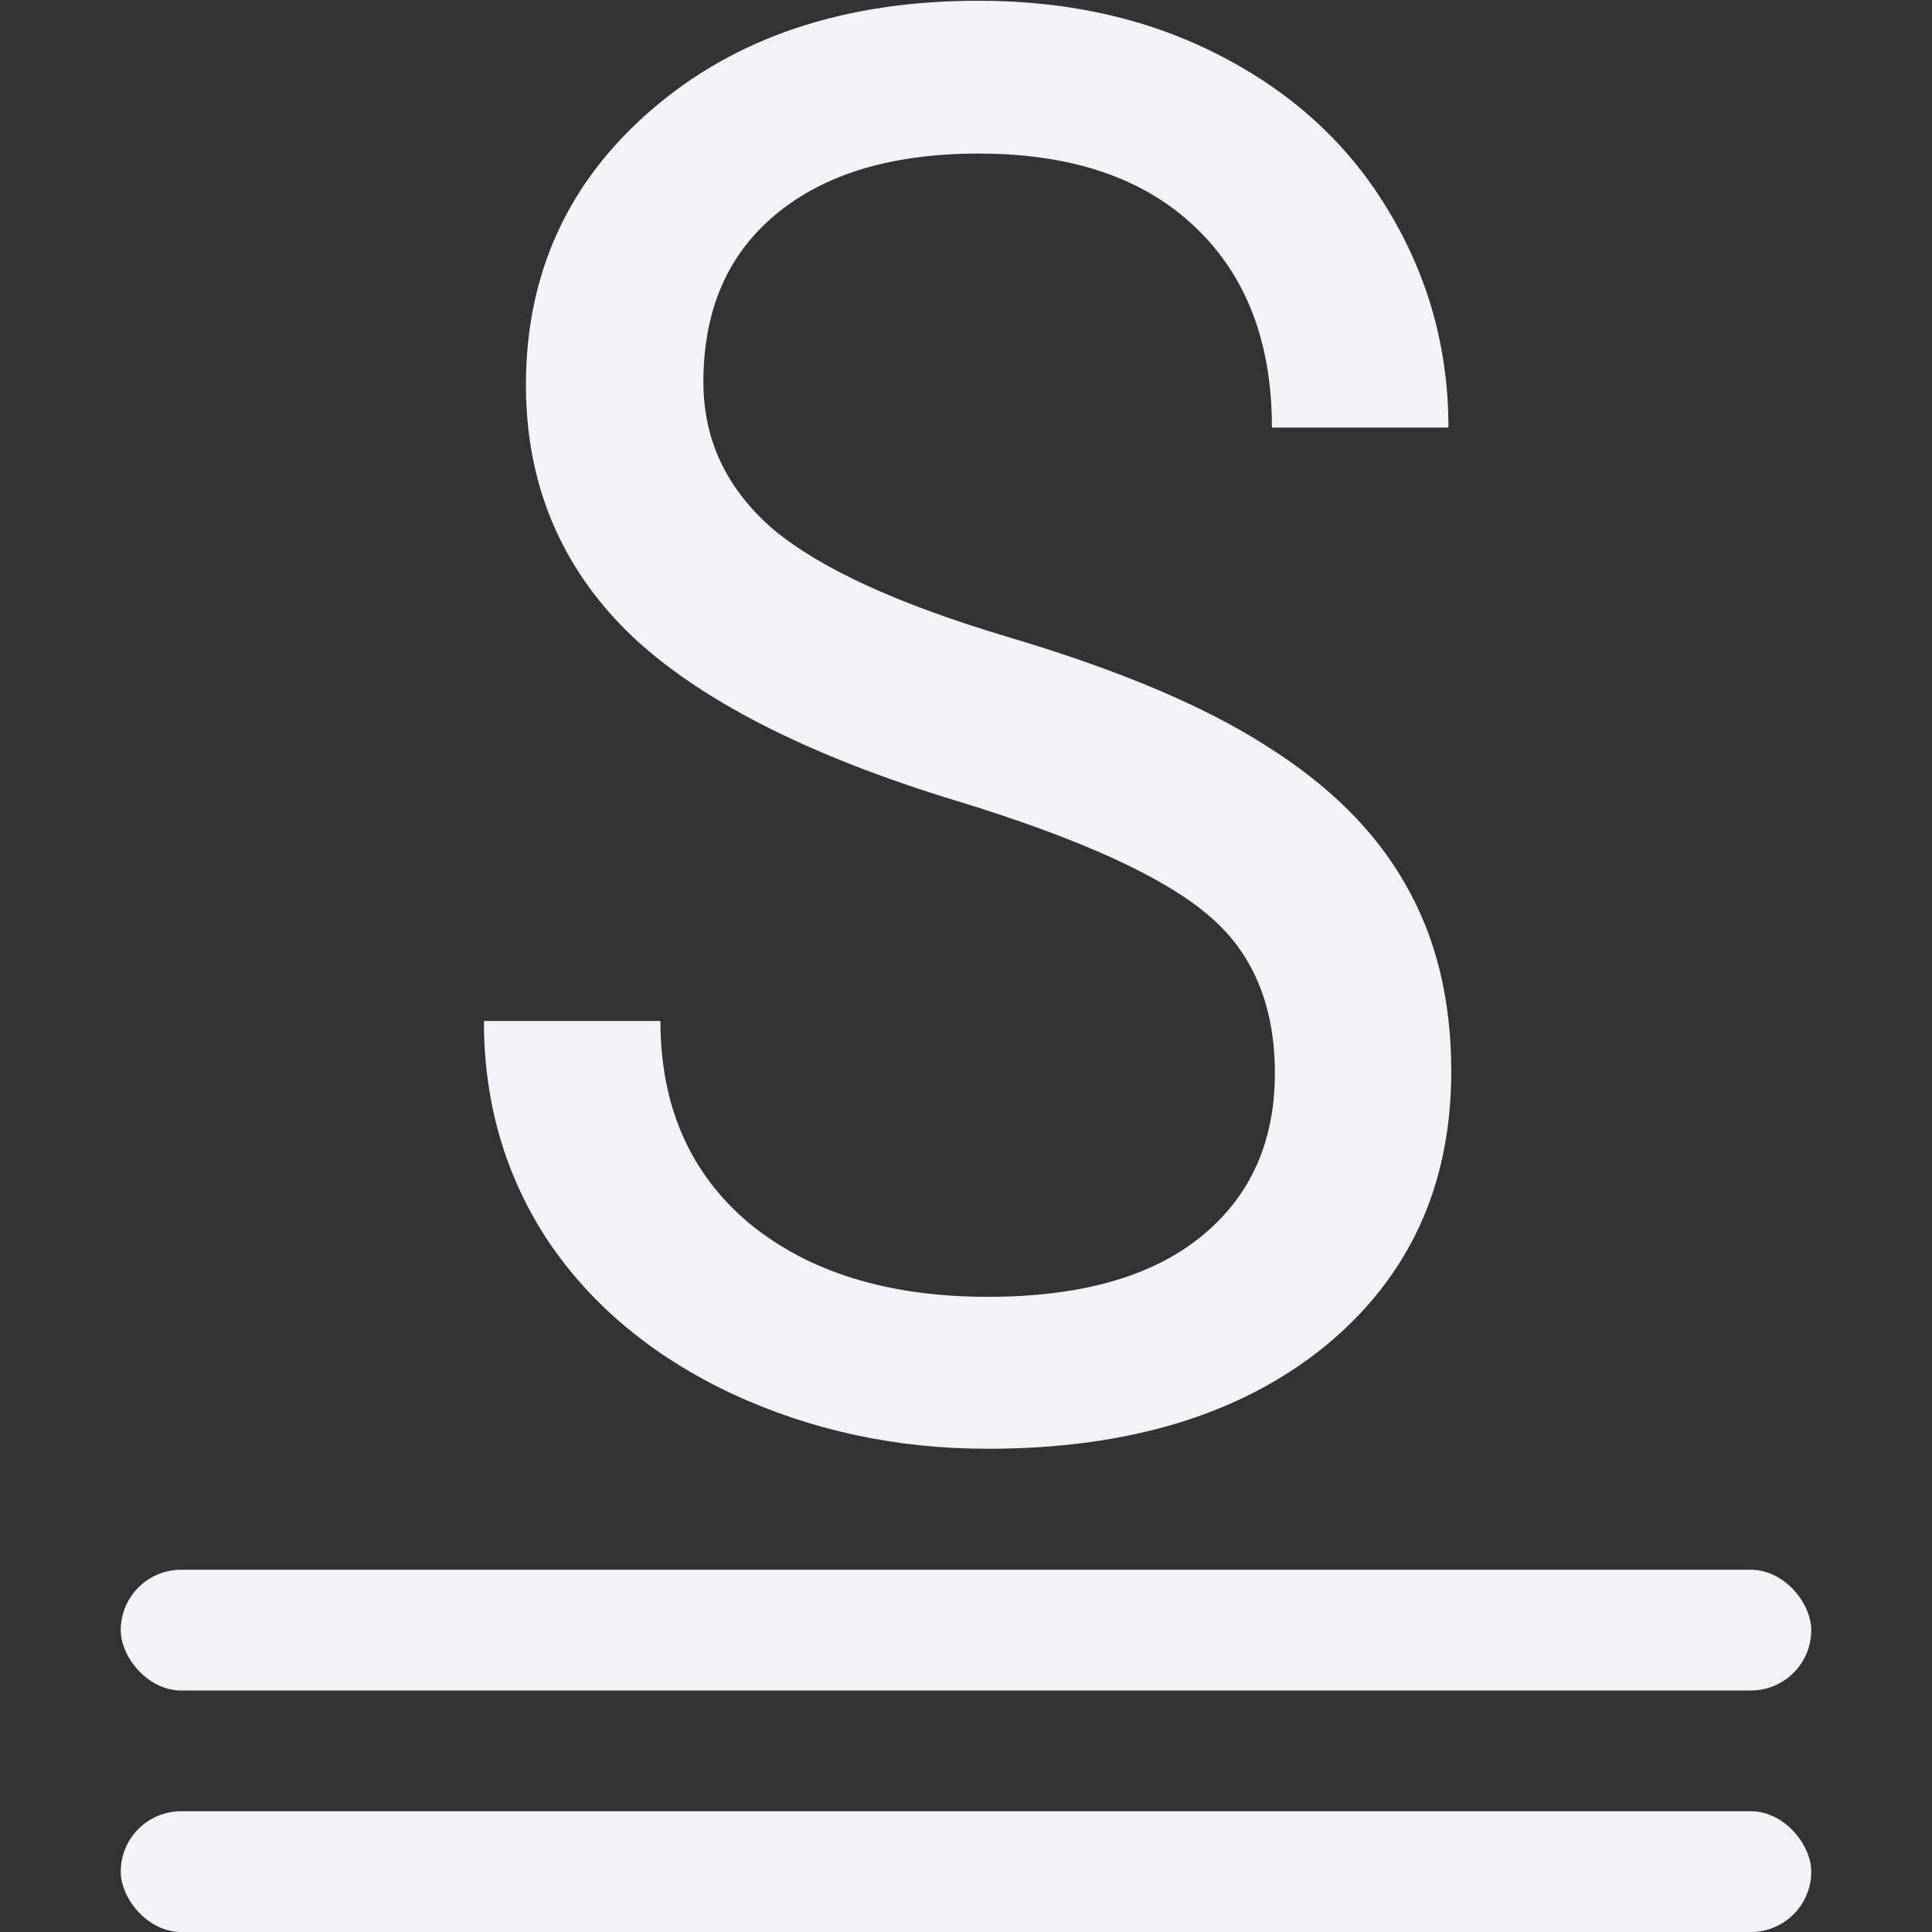 <svg viewBox="0 0 16 16" xmlns="http://www.w3.org/2000/svg"><rect x="0" y="0" width="16" height="16" fill="#333333" stroke="none"/>/&amp;amp;amp;amp;gt;<g fill="#f2f2f7"><path d="m8.158 6.448q-1.924-.553-2.804-1.356-.873-.81-.873-1.994 0-1.34 1.067-2.212 1.075-.88 2.789-.88 1.169 0 2.08.452.919.452 1.418 1.246.506.795.506 1.737h-1.504q0-1.028-.654-1.613-.654-.592-1.846-.592-1.106 0-1.729.491-.615.483-.615 1.348 0 .693.584 1.176.592.475 2.002.873 1.418.397 2.212.88.802.475 1.184 1.114.39.639.39 1.504 0 1.379-1.075 2.212-1.075.826-2.875.826-1.169 0-2.181-.444-1.013-.452-1.566-1.231-.545-.779-.545-1.768h1.504q0 1.028.756 1.628.763.592 2.033.592 1.184 0 1.815-.483.631-.483.631-1.317 0-.834-.584-1.285-.584-.46-2.119-.904z" fill="#f2f2f7" transform="scale(.972 1.029)"/><rect height="1" ry=".5" width="14" x="1" y="15"/><rect height="1" ry=".5" width="14" x="1" y="13"/></g></svg>
